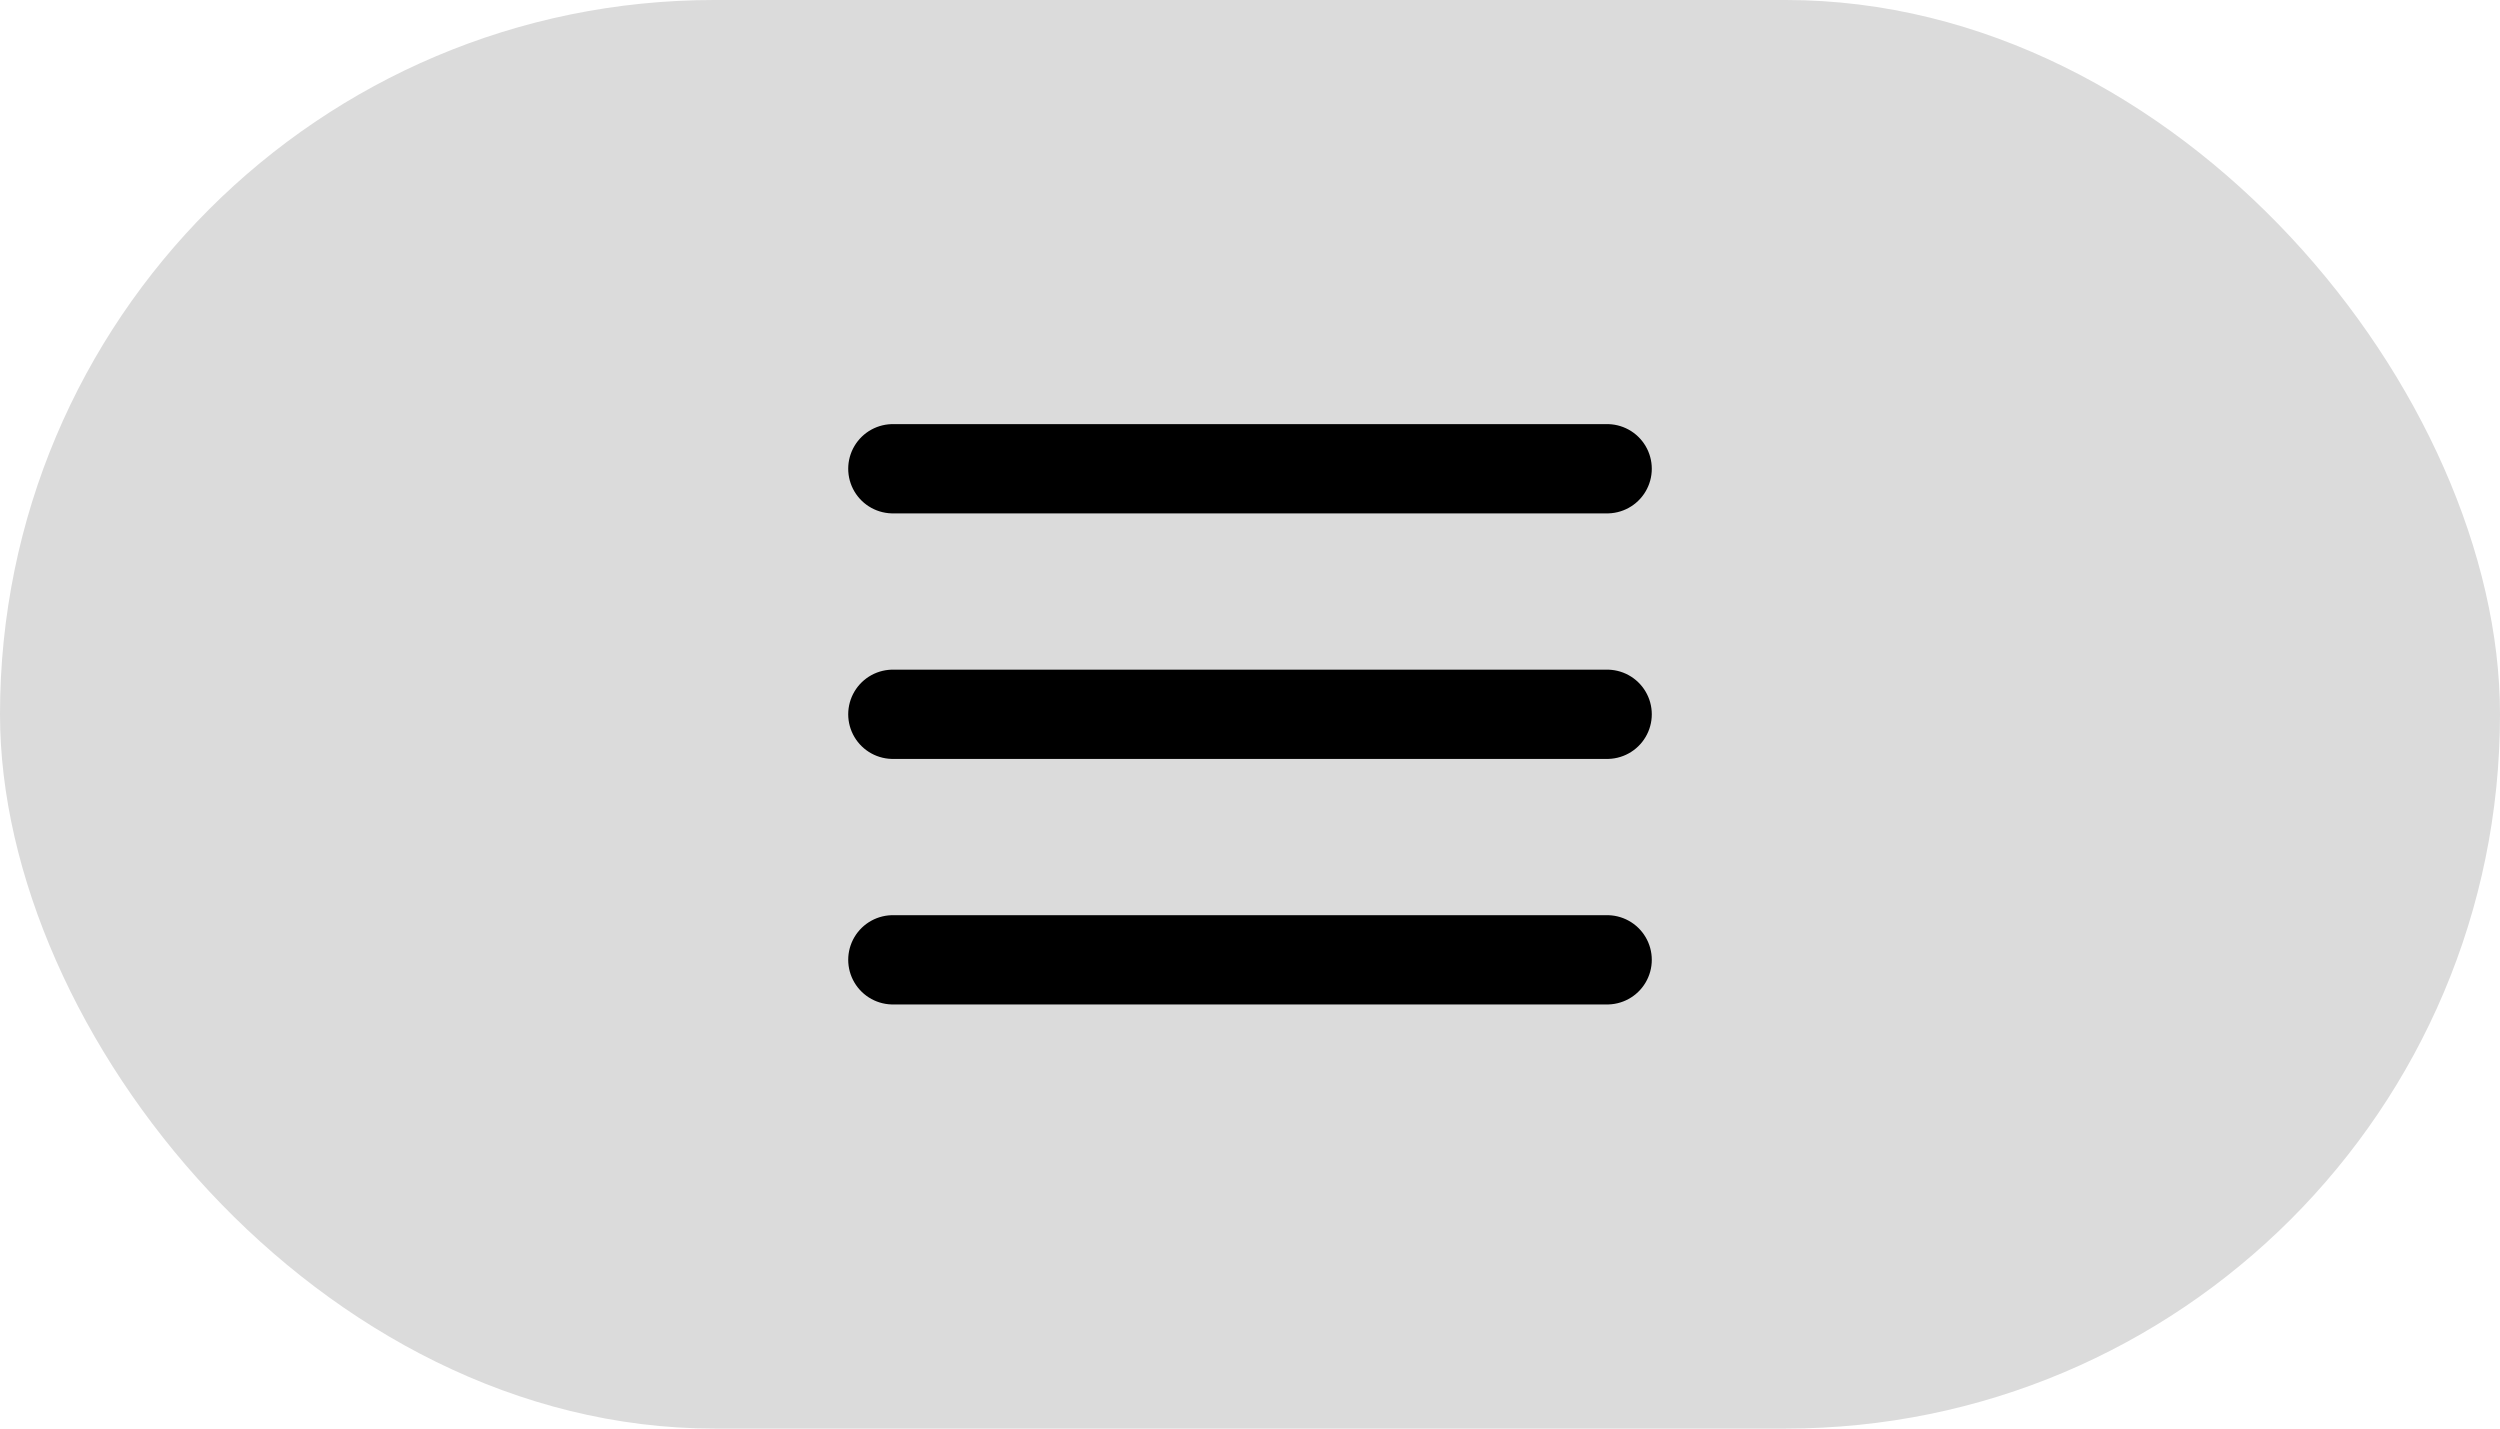 <svg width="56" height="32" viewBox="0 0 56 32" fill="none" xmlns="http://www.w3.org/2000/svg">
<rect width="56" height="32" rx="16" fill="#DBDBDB"/>
<path d="M20 21.5H36M20 10.5H36H20ZM20 16H36H20Z" stroke="black" stroke-width="2" stroke-linecap="round" stroke-linejoin="round"/>
</svg>
